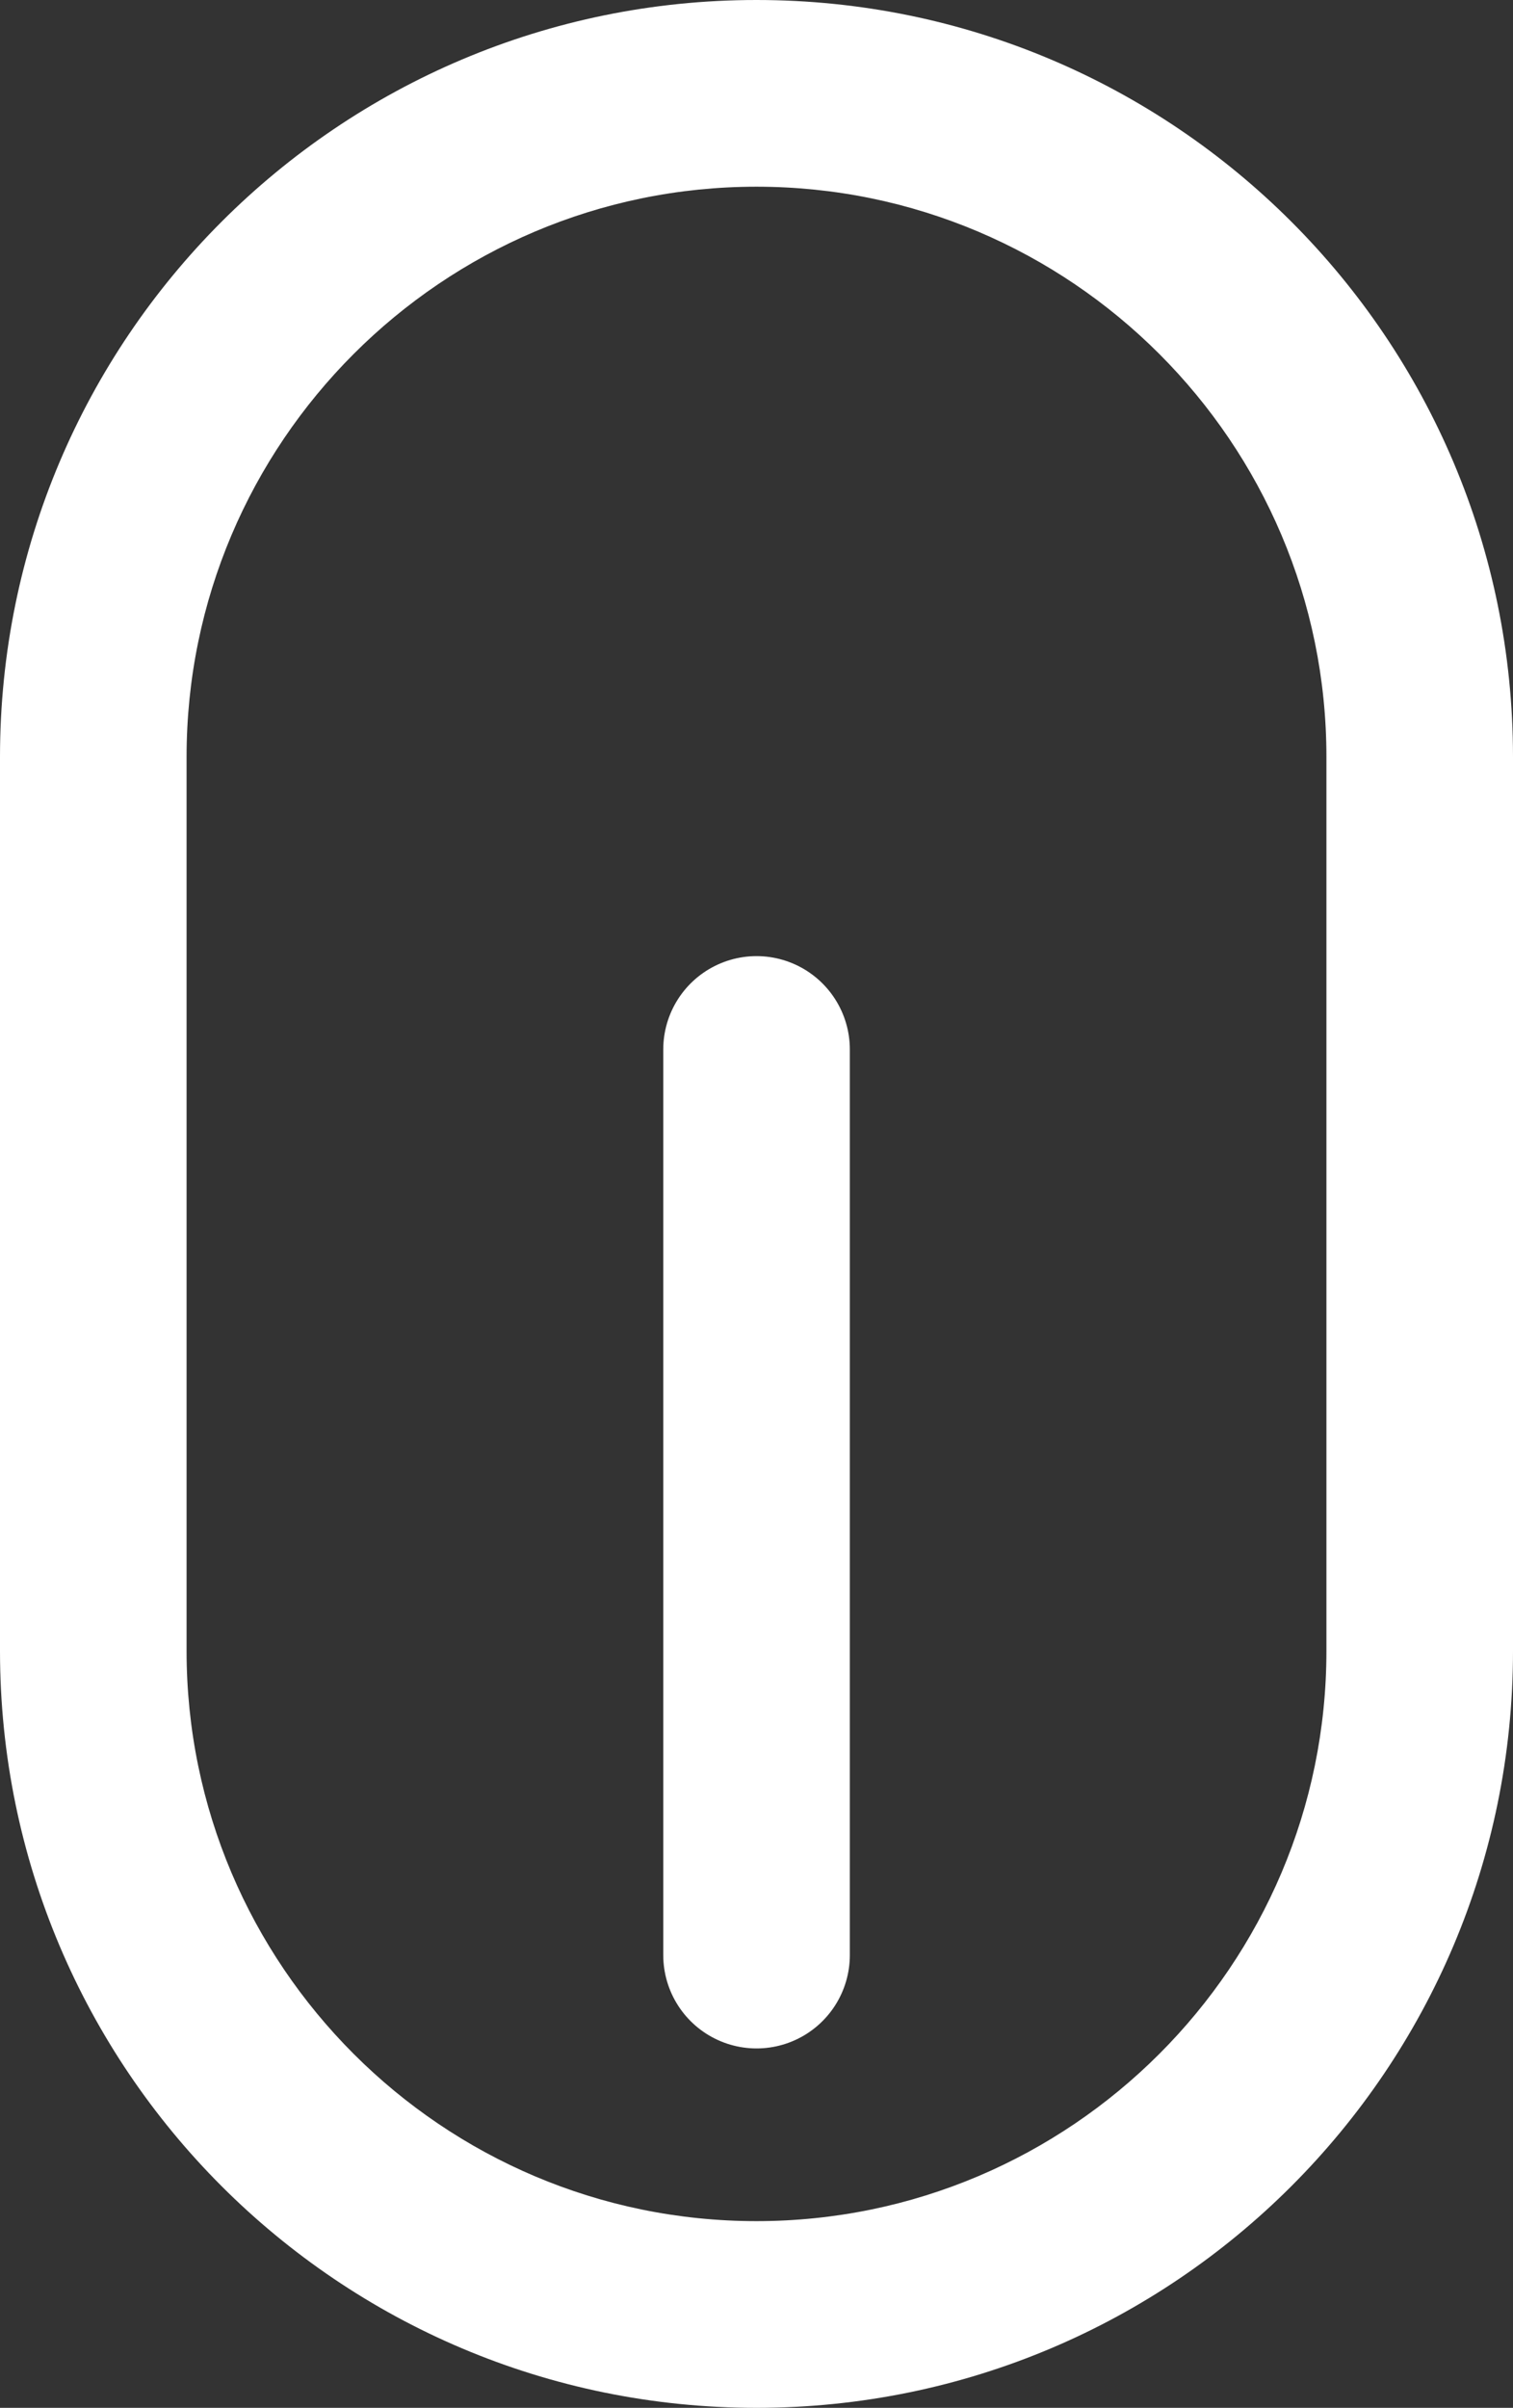<svg id="Group_5" data-name="Group 5" xmlns="http://www.w3.org/2000/svg" width="16.219" height="25.793" viewBox="0 0 16.219 25.793">
  <rect x="0" y="0" width="16.219" height="25.793" fill="#333333" stroke="none"/>
  <g id="Path_12" data-name="Path 12" transform="translate(-5 -5)" fill="none" stroke-linecap="round" stroke-miterlimit="10">
    <path d="M13.109,30.793h0A8.109,8.109,0,0,1,5,22.684V13.109a8.11,8.11,0,0,1,16.219,0v9.574A8.11,8.11,0,0,1,13.109,30.793Z" stroke="none"/>
    <path d="M 13.109 28.793 C 16.478 28.793 19.219 26.053 19.219 22.684 L 19.219 13.109 C 19.219 9.741 16.478 7 13.109 7 C 9.741 7 7 9.741 7 13.109 L 7 22.684 C 7 26.053 9.741 28.793 13.109 28.793 M 13.109 30.793 C 8.631 30.793 5 27.163 5 22.684 L 5 13.109 C 5 8.631 8.631 5 13.109 5 C 17.588 5 21.219 8.631 21.219 13.109 L 21.219 22.684 C 21.219 27.163 17.588 30.793 13.109 30.793 Z" stroke="none" fill="#fff"/>
  </g>
  <line id="Line_1" data-name="Line 1" y2="9.701" transform="translate(8.11 11.242)" fill="none" stroke="#fff" stroke-linecap="round" stroke-miterlimit="10" stroke-width="2"/>
</svg>
